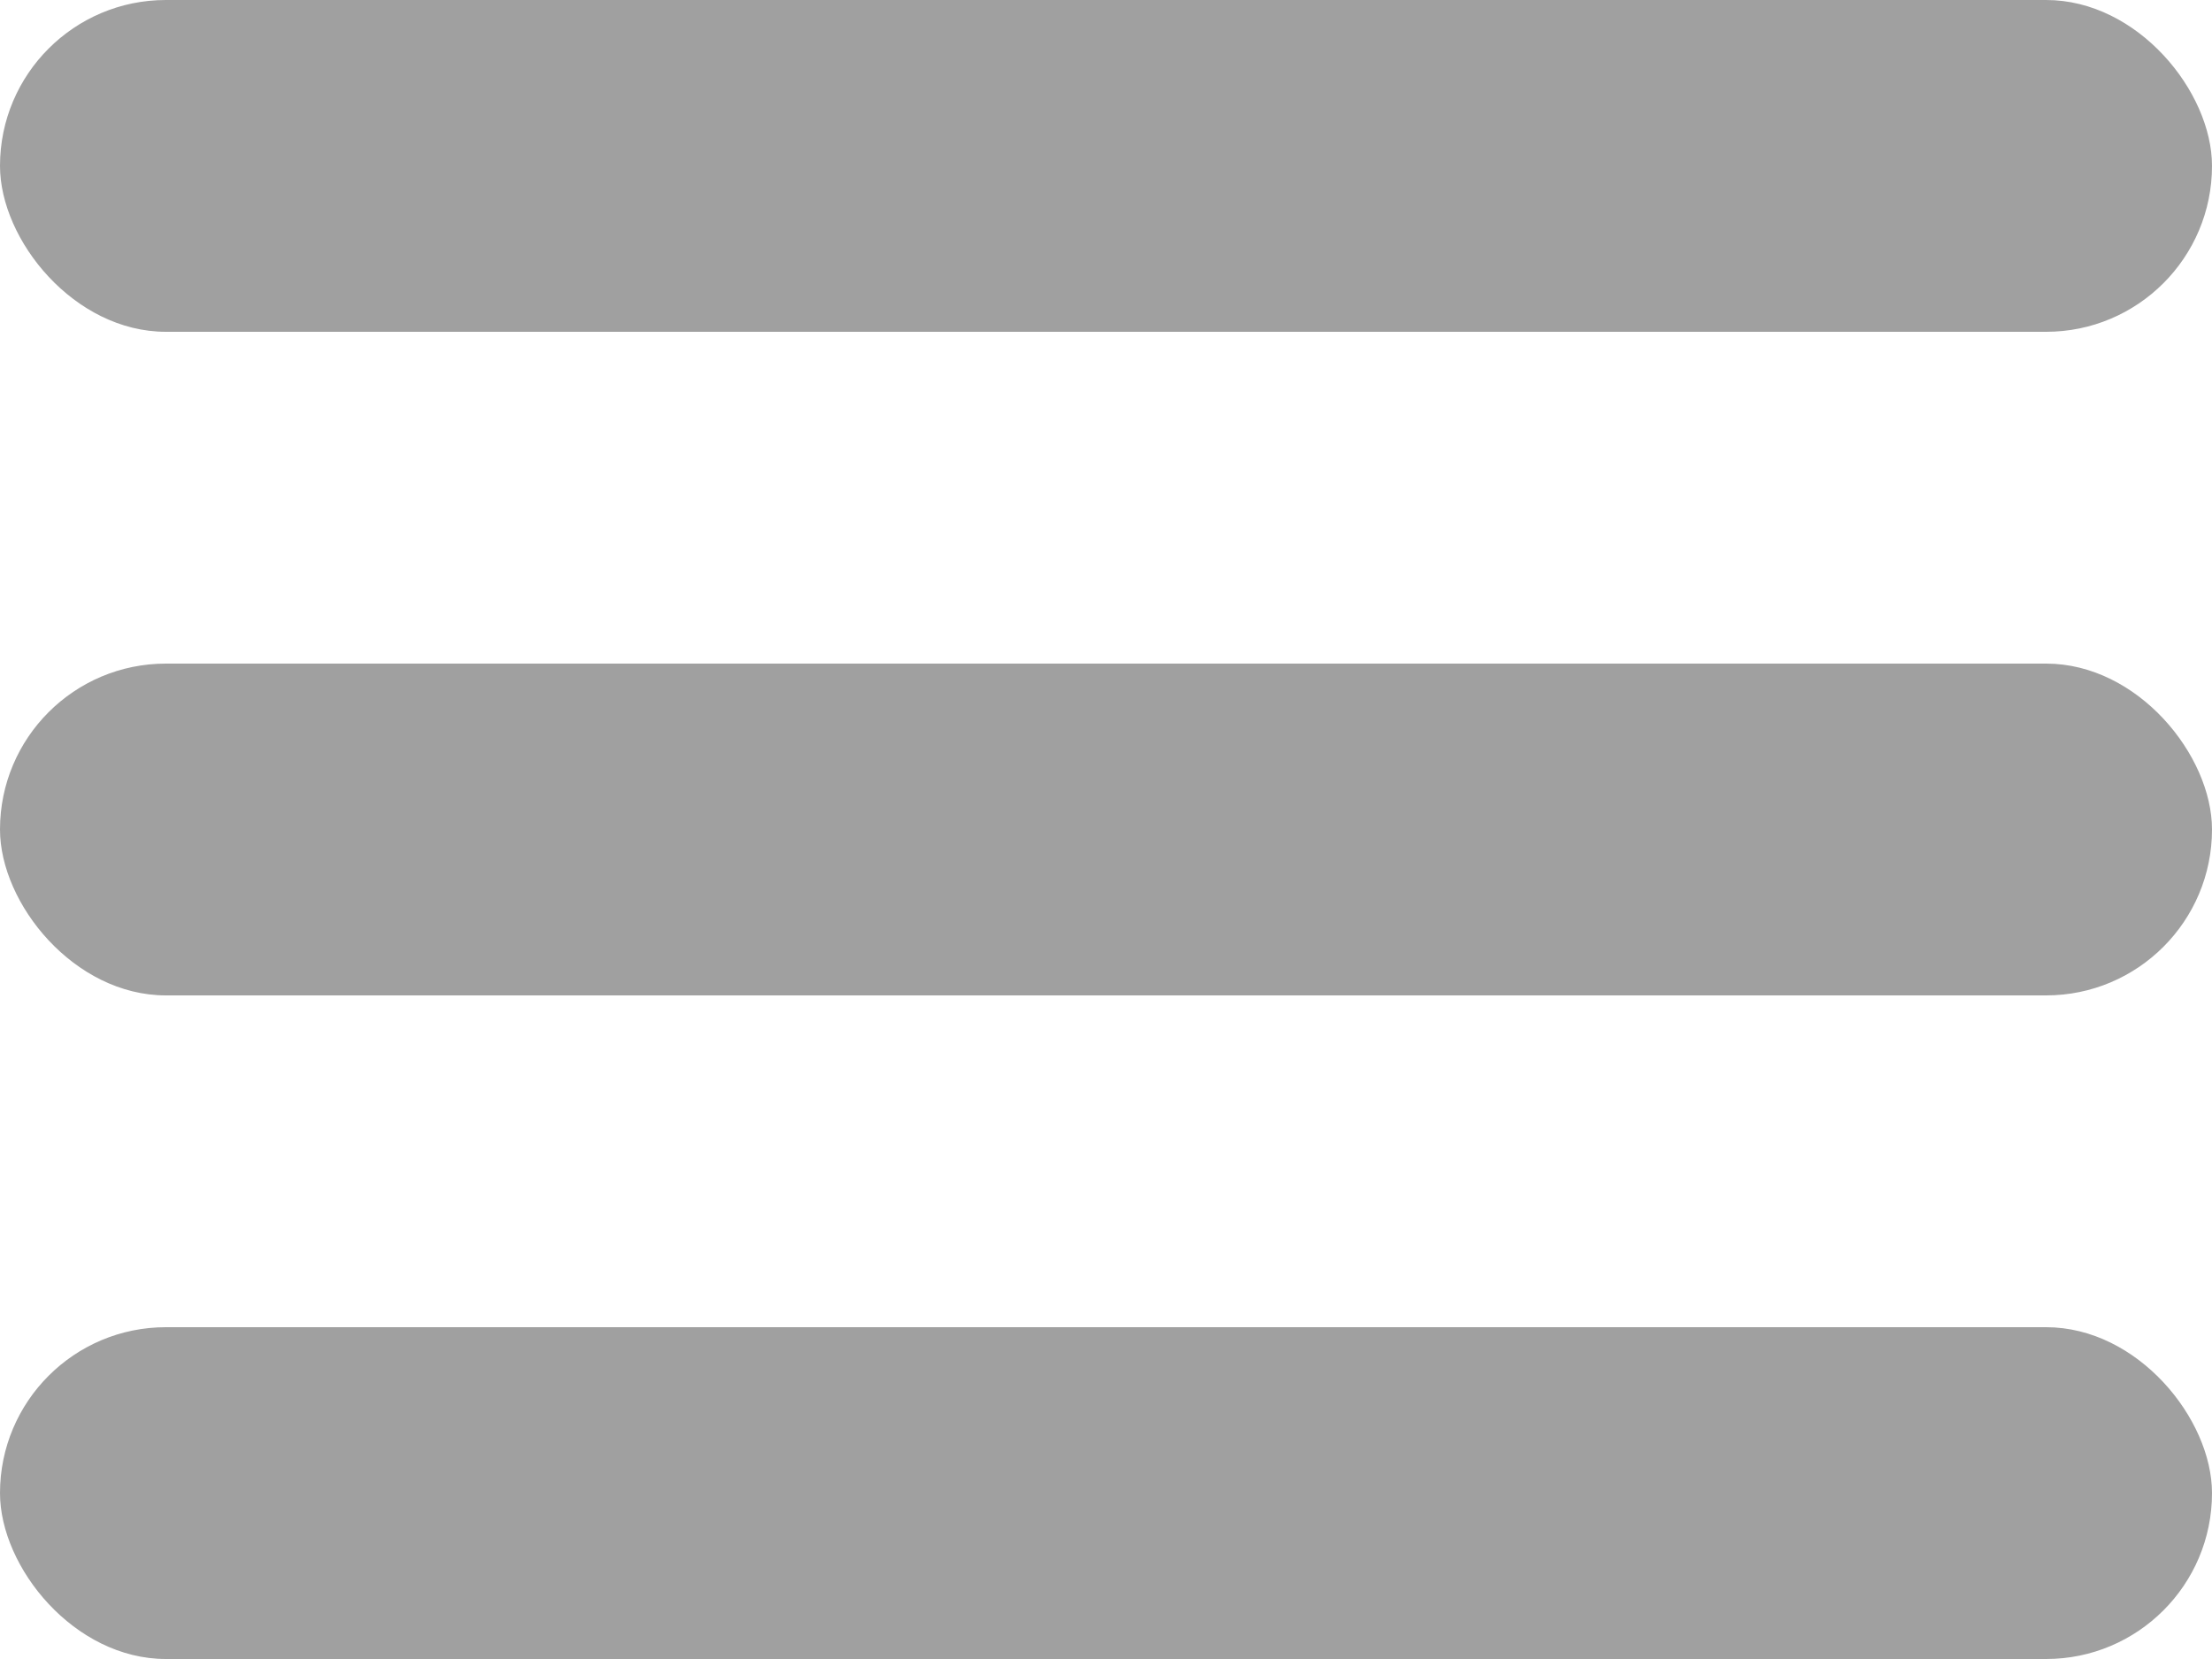 <svg width="20" height="15" viewBox="0 0 20 15" fill="none" xmlns="http://www.w3.org/2000/svg">
<rect width="20" height="3" rx="1.5" fill="#A0A0A0"/>
<rect y="6" width="20" height="3" rx="1.5" fill="#A0A0A0"/>
<rect y="12" width="20" height="3" rx="1.5" fill="#A0A0A0"/>
</svg>
